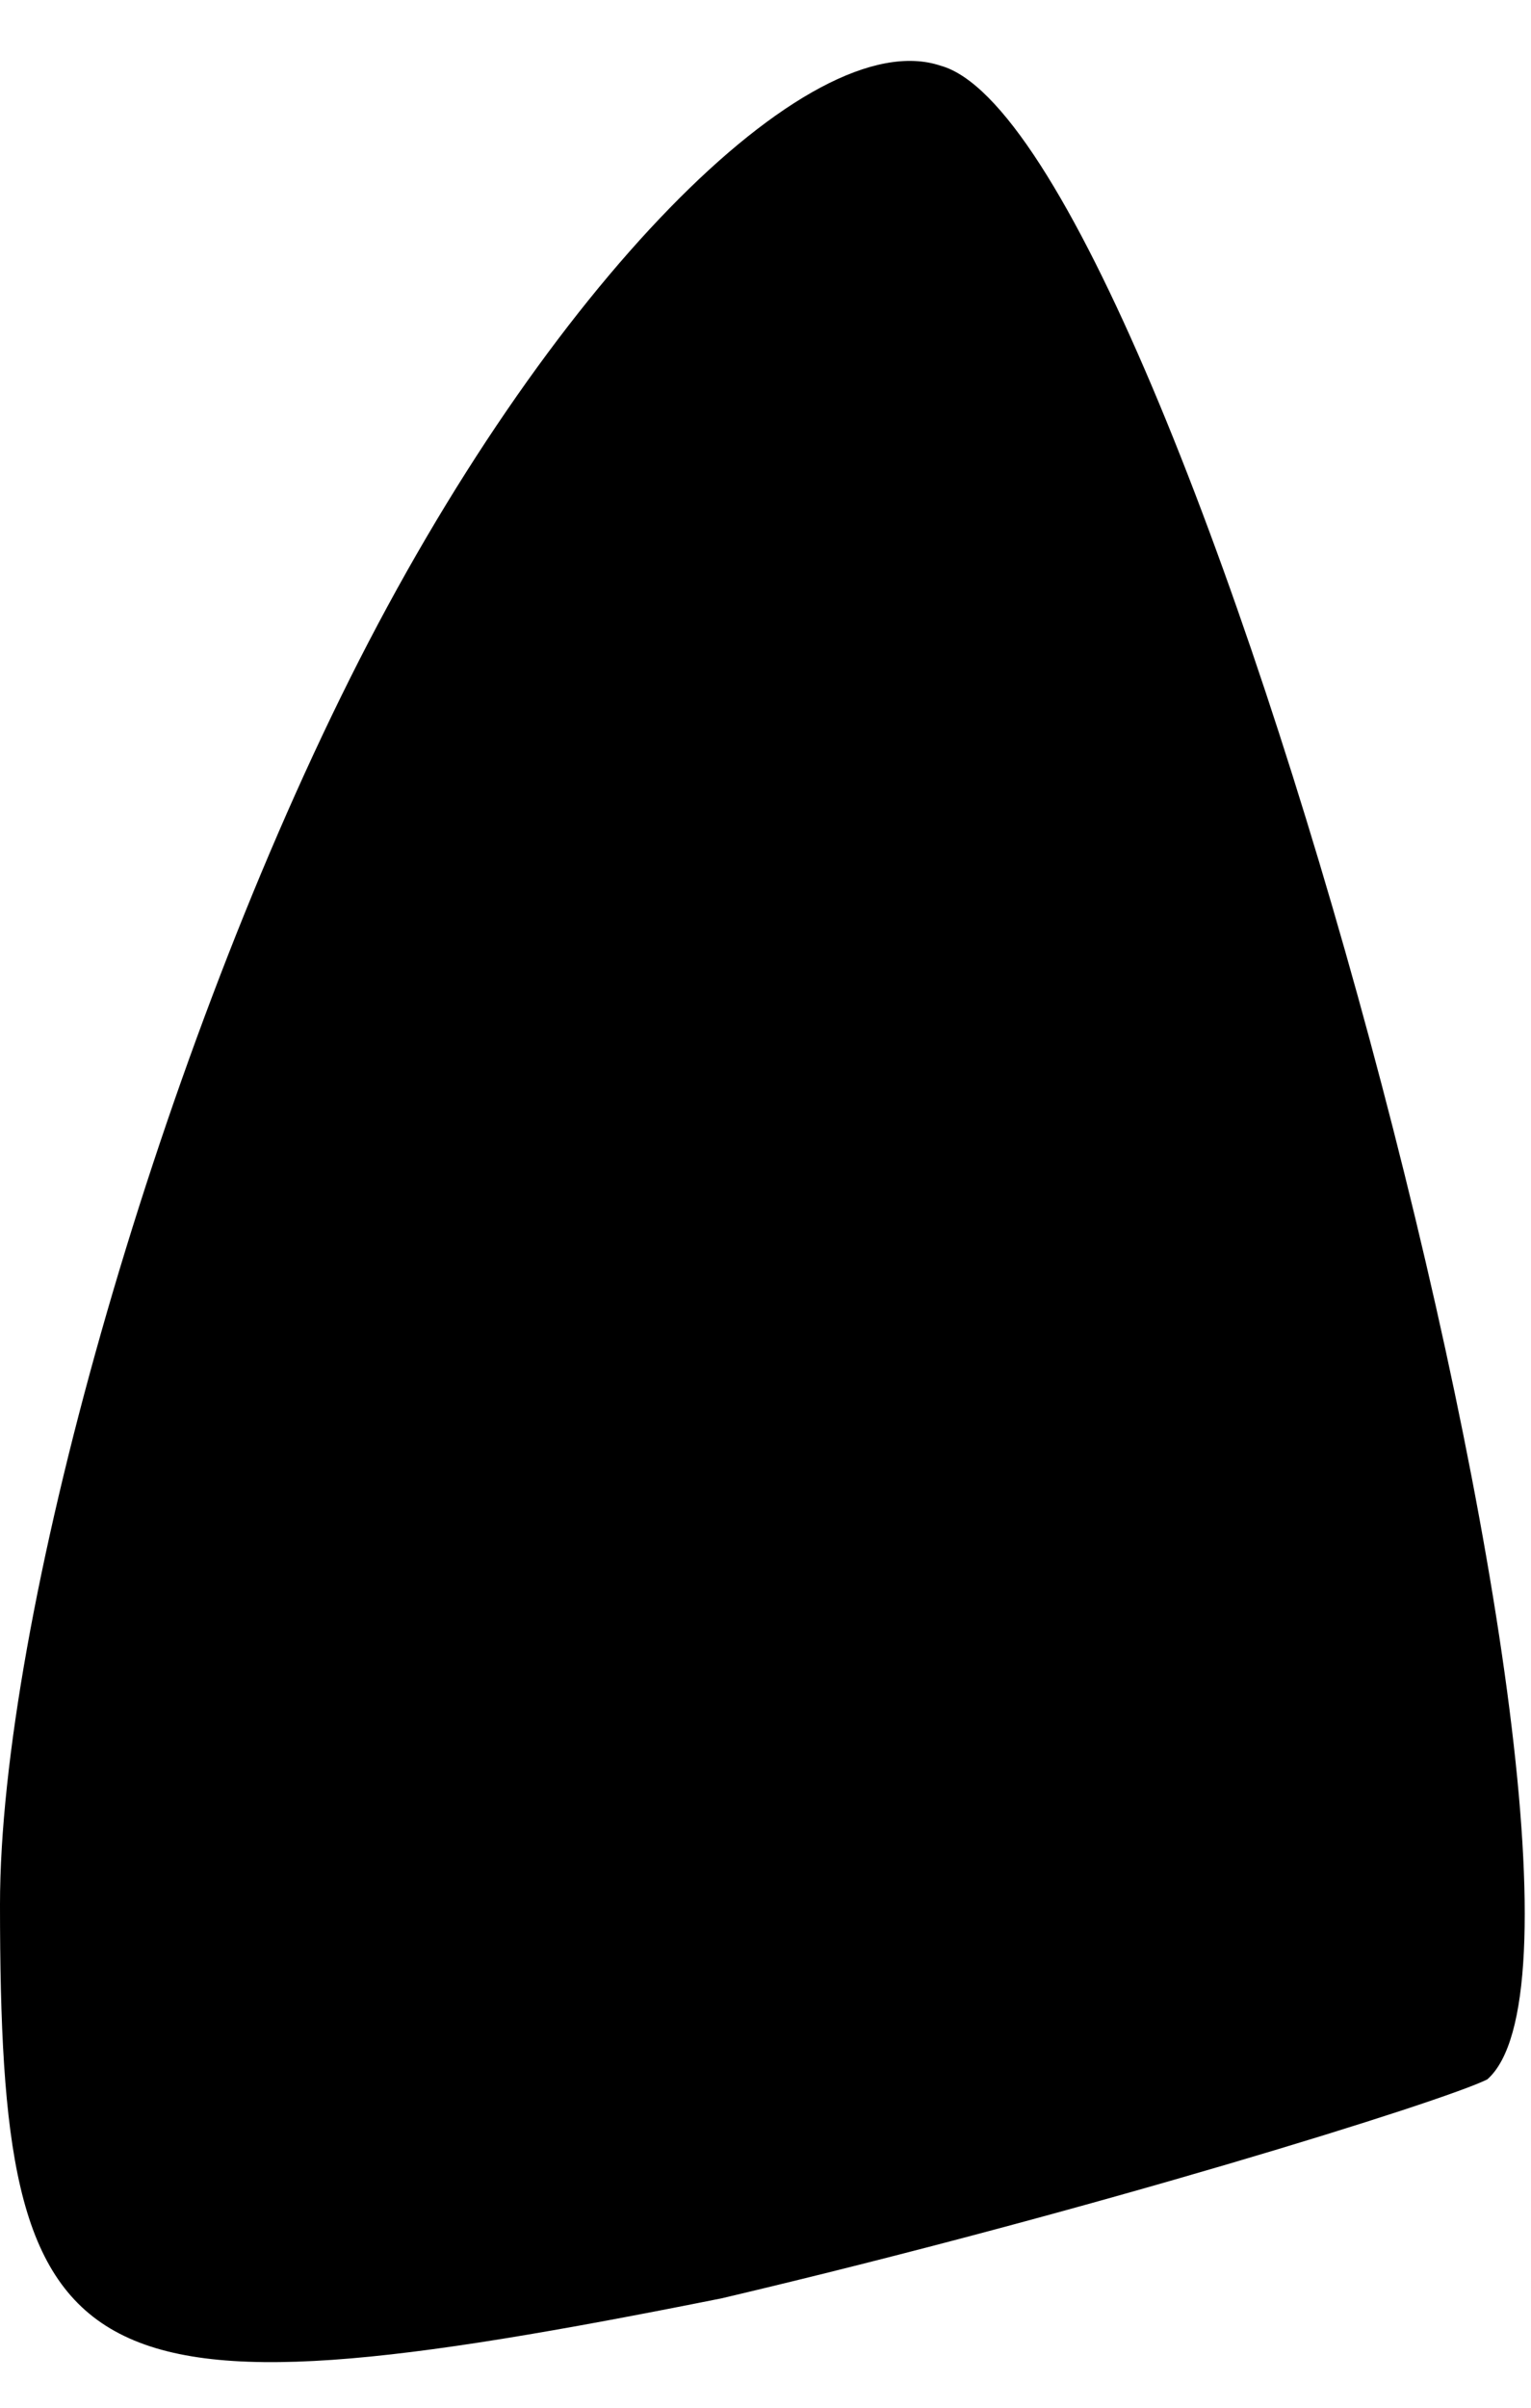 <?xml version="1.0" standalone="no"?>
<!DOCTYPE svg PUBLIC "-//W3C//DTD SVG 20010904//EN"
 "http://www.w3.org/TR/2001/REC-SVG-20010904/DTD/svg10.dtd">
<svg version="1.0" xmlns="http://www.w3.org/2000/svg"
 width="7pt" height="11pt" viewBox="0 0 7 11"
 preserveAspectRatio="xMidYMid meet">
<g transform="translate(0,11) scale(0.1,-0.1)"
fill="#000000" stroke="none">
<path fill="#000000" stroke="none" d="M16 79 c-9 -18 -16 -43 -16 -56 0 -22
3 -24 33 -18 17 4 33 9 35 10 8 7 -14 89 -25 92 -6 2 -18 -10 -27 -28z"/>
</g>
</svg>
